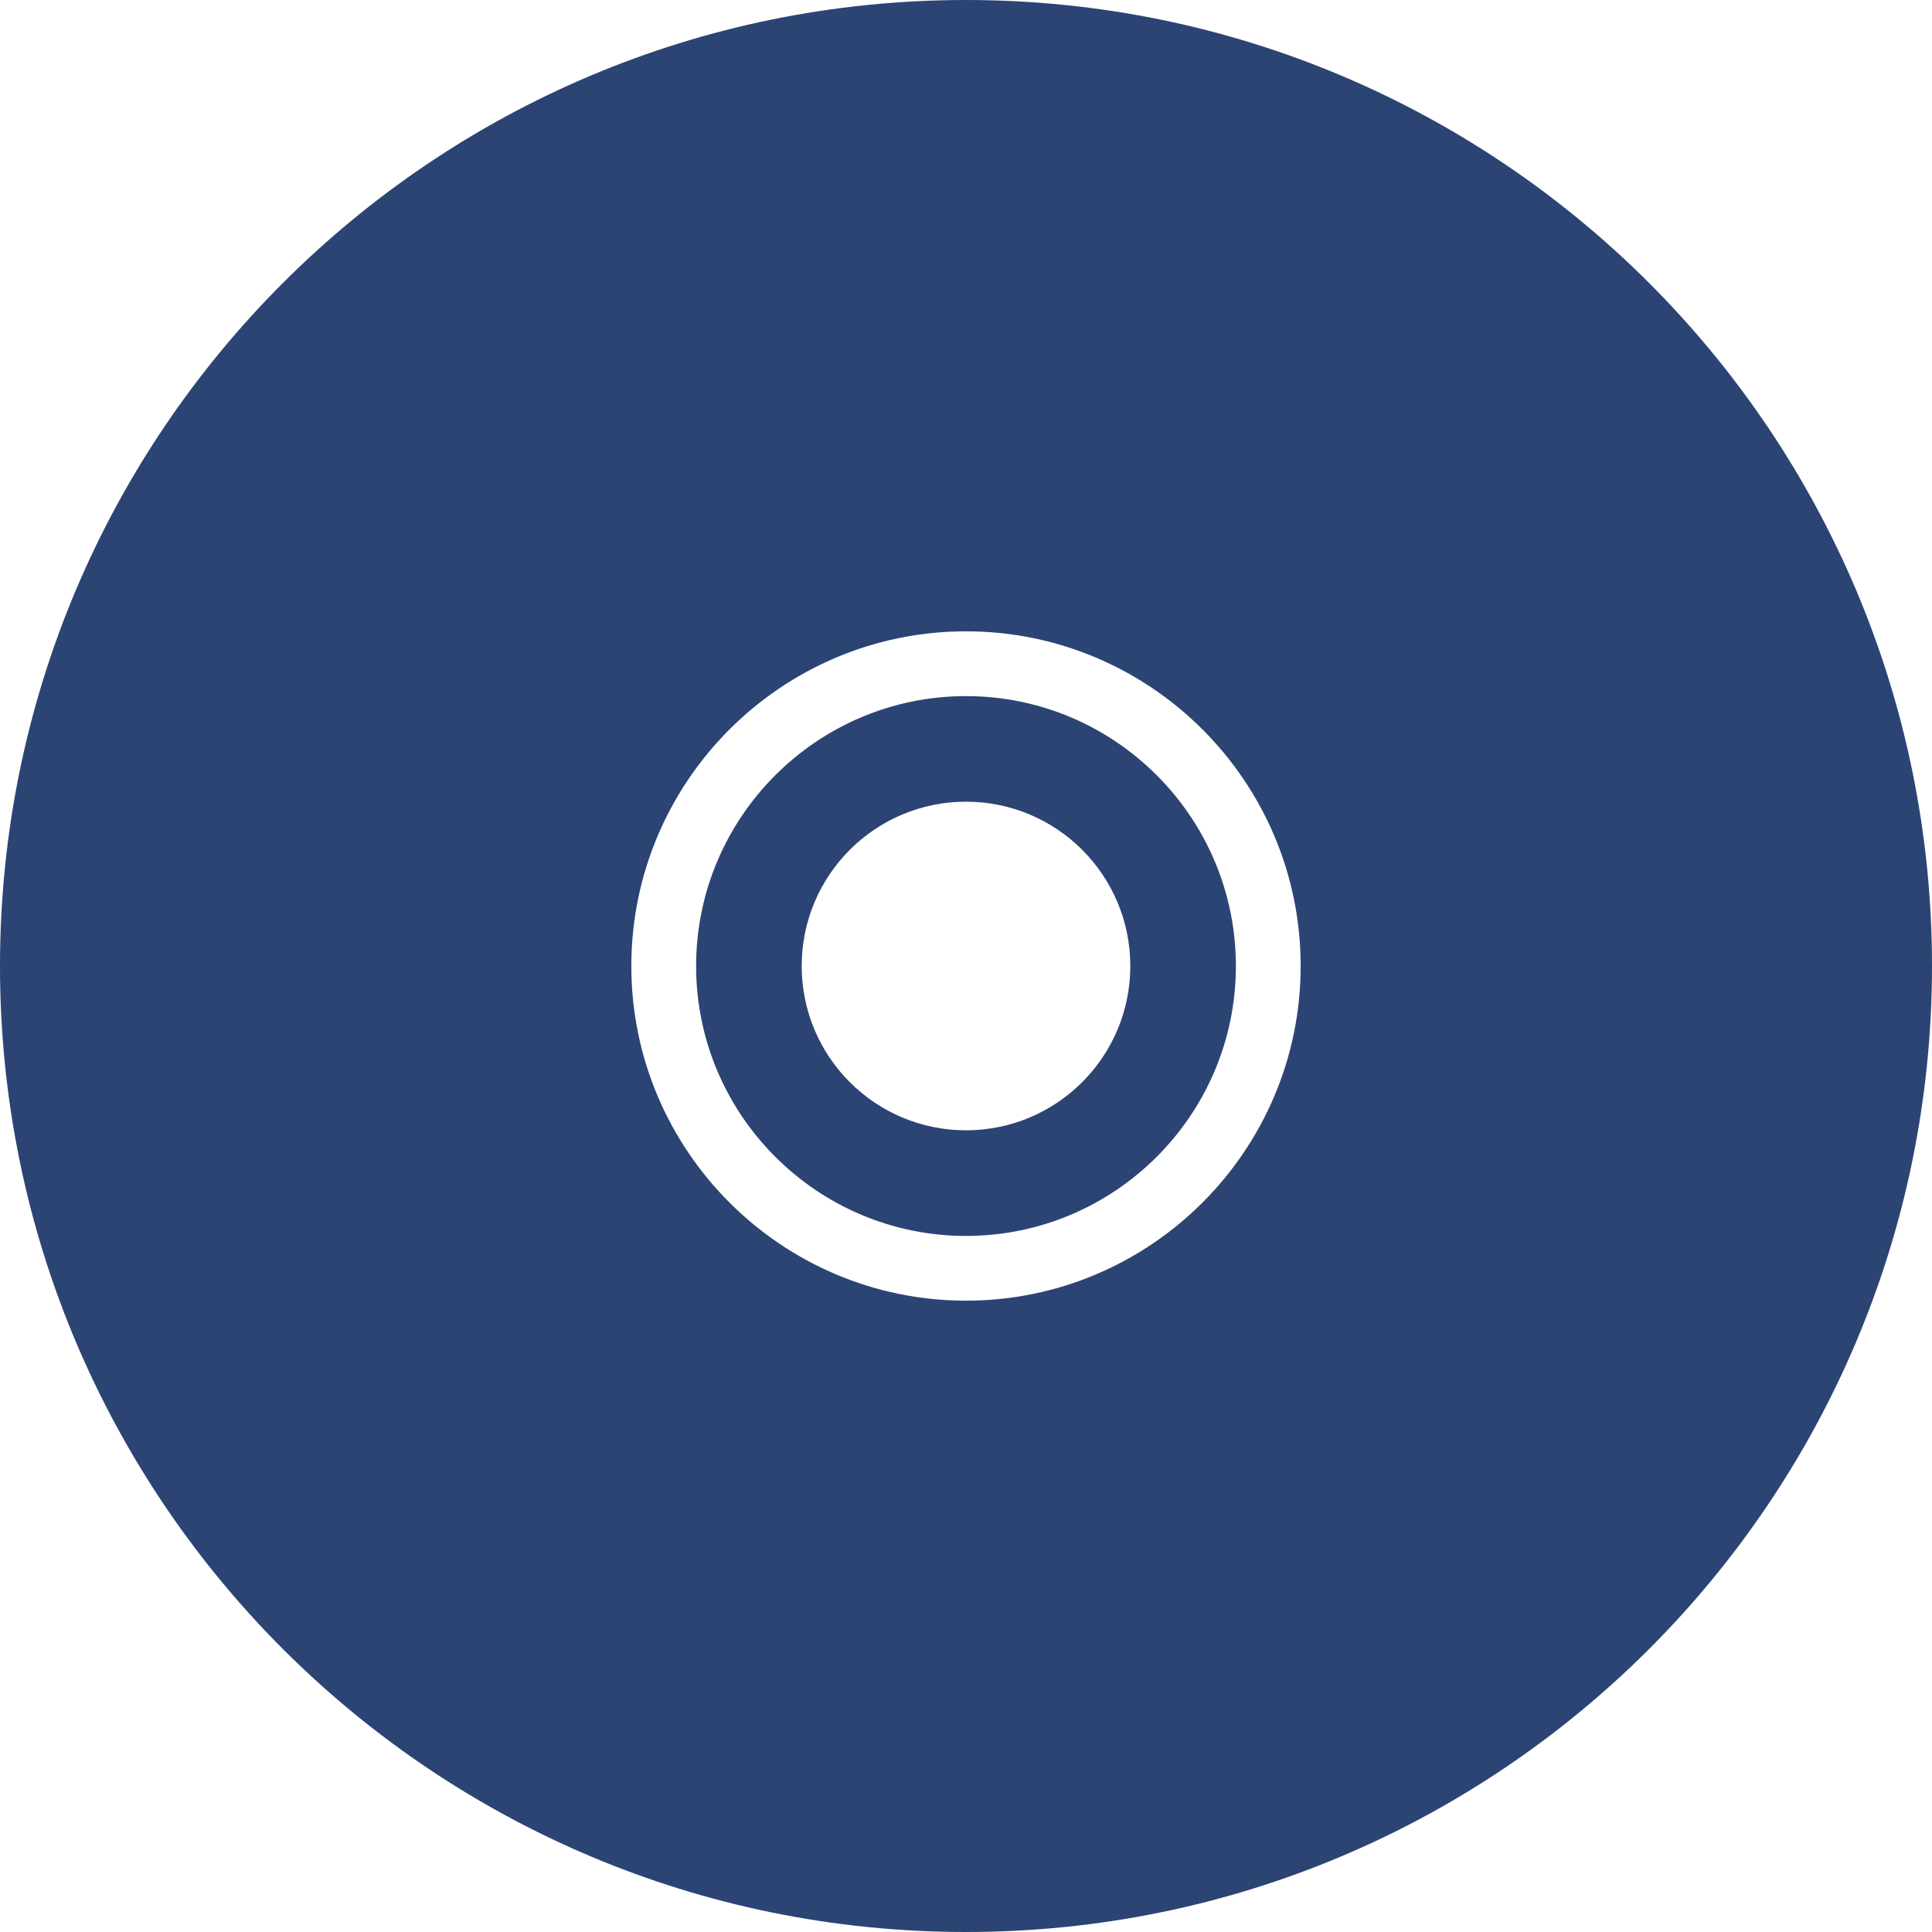 <?xml version="1.0" encoding="iso-8859-1"?>
<!-- Generator: Adobe Illustrator 18.1.1, SVG Export Plug-In . SVG Version: 6.00 Build 0)  -->
<svg xmlns="http://www.w3.org/2000/svg" xmlns:xlink="http://www.w3.org/1999/xlink" version="1.1" id="Capa_1" x="0px" y="0px" viewBox="0 0 266.514 266.514" style="enable-background:new 0 0 266.514 266.514;" xml:space="preserve" width="512px" height="512px">
<g>
	<g>
		<path d="M133.257,96.027c-20.527,0-37.23,16.703-37.23,37.236c0,20.527,16.703,37.23,37.23,37.23    s37.23-16.703,37.23-37.23C170.487,112.73,153.784,96.027,133.257,96.027z M133.257,155.922    c-12.515,0-22.665-10.144-22.665-22.665c0-12.521,10.144-22.665,22.665-22.665c12.521,0,22.665,10.144,22.665,22.665    C155.922,145.778,145.772,155.922,133.257,155.922z" fill="#2b4474"/>
		<path d="M133.257,0C59.661,0,0,59.661,0,133.257s59.661,133.257,133.257,133.257    s133.257-59.661,133.257-133.257S206.853,0,133.257,0z M133.257,179.424c-25.455,0-46.167-20.712-46.167-46.167    c0-25.46,20.712-46.167,46.167-46.167s46.167,20.712,46.167,46.167C179.424,158.717,158.712,179.424,133.257,179.424z" fill="#2b4474"/>
	</g>
</g>
<g>
</g>
<g>
</g>
<g>
</g>
<g>
</g>
<g>
</g>
<g>
</g>
<g>
</g>
<g>
</g>
<g>
</g>
<g>
</g>
<g>
</g>
<g>
</g>
<g>
</g>
<g>
</g>
<g>
</g>
</svg>
